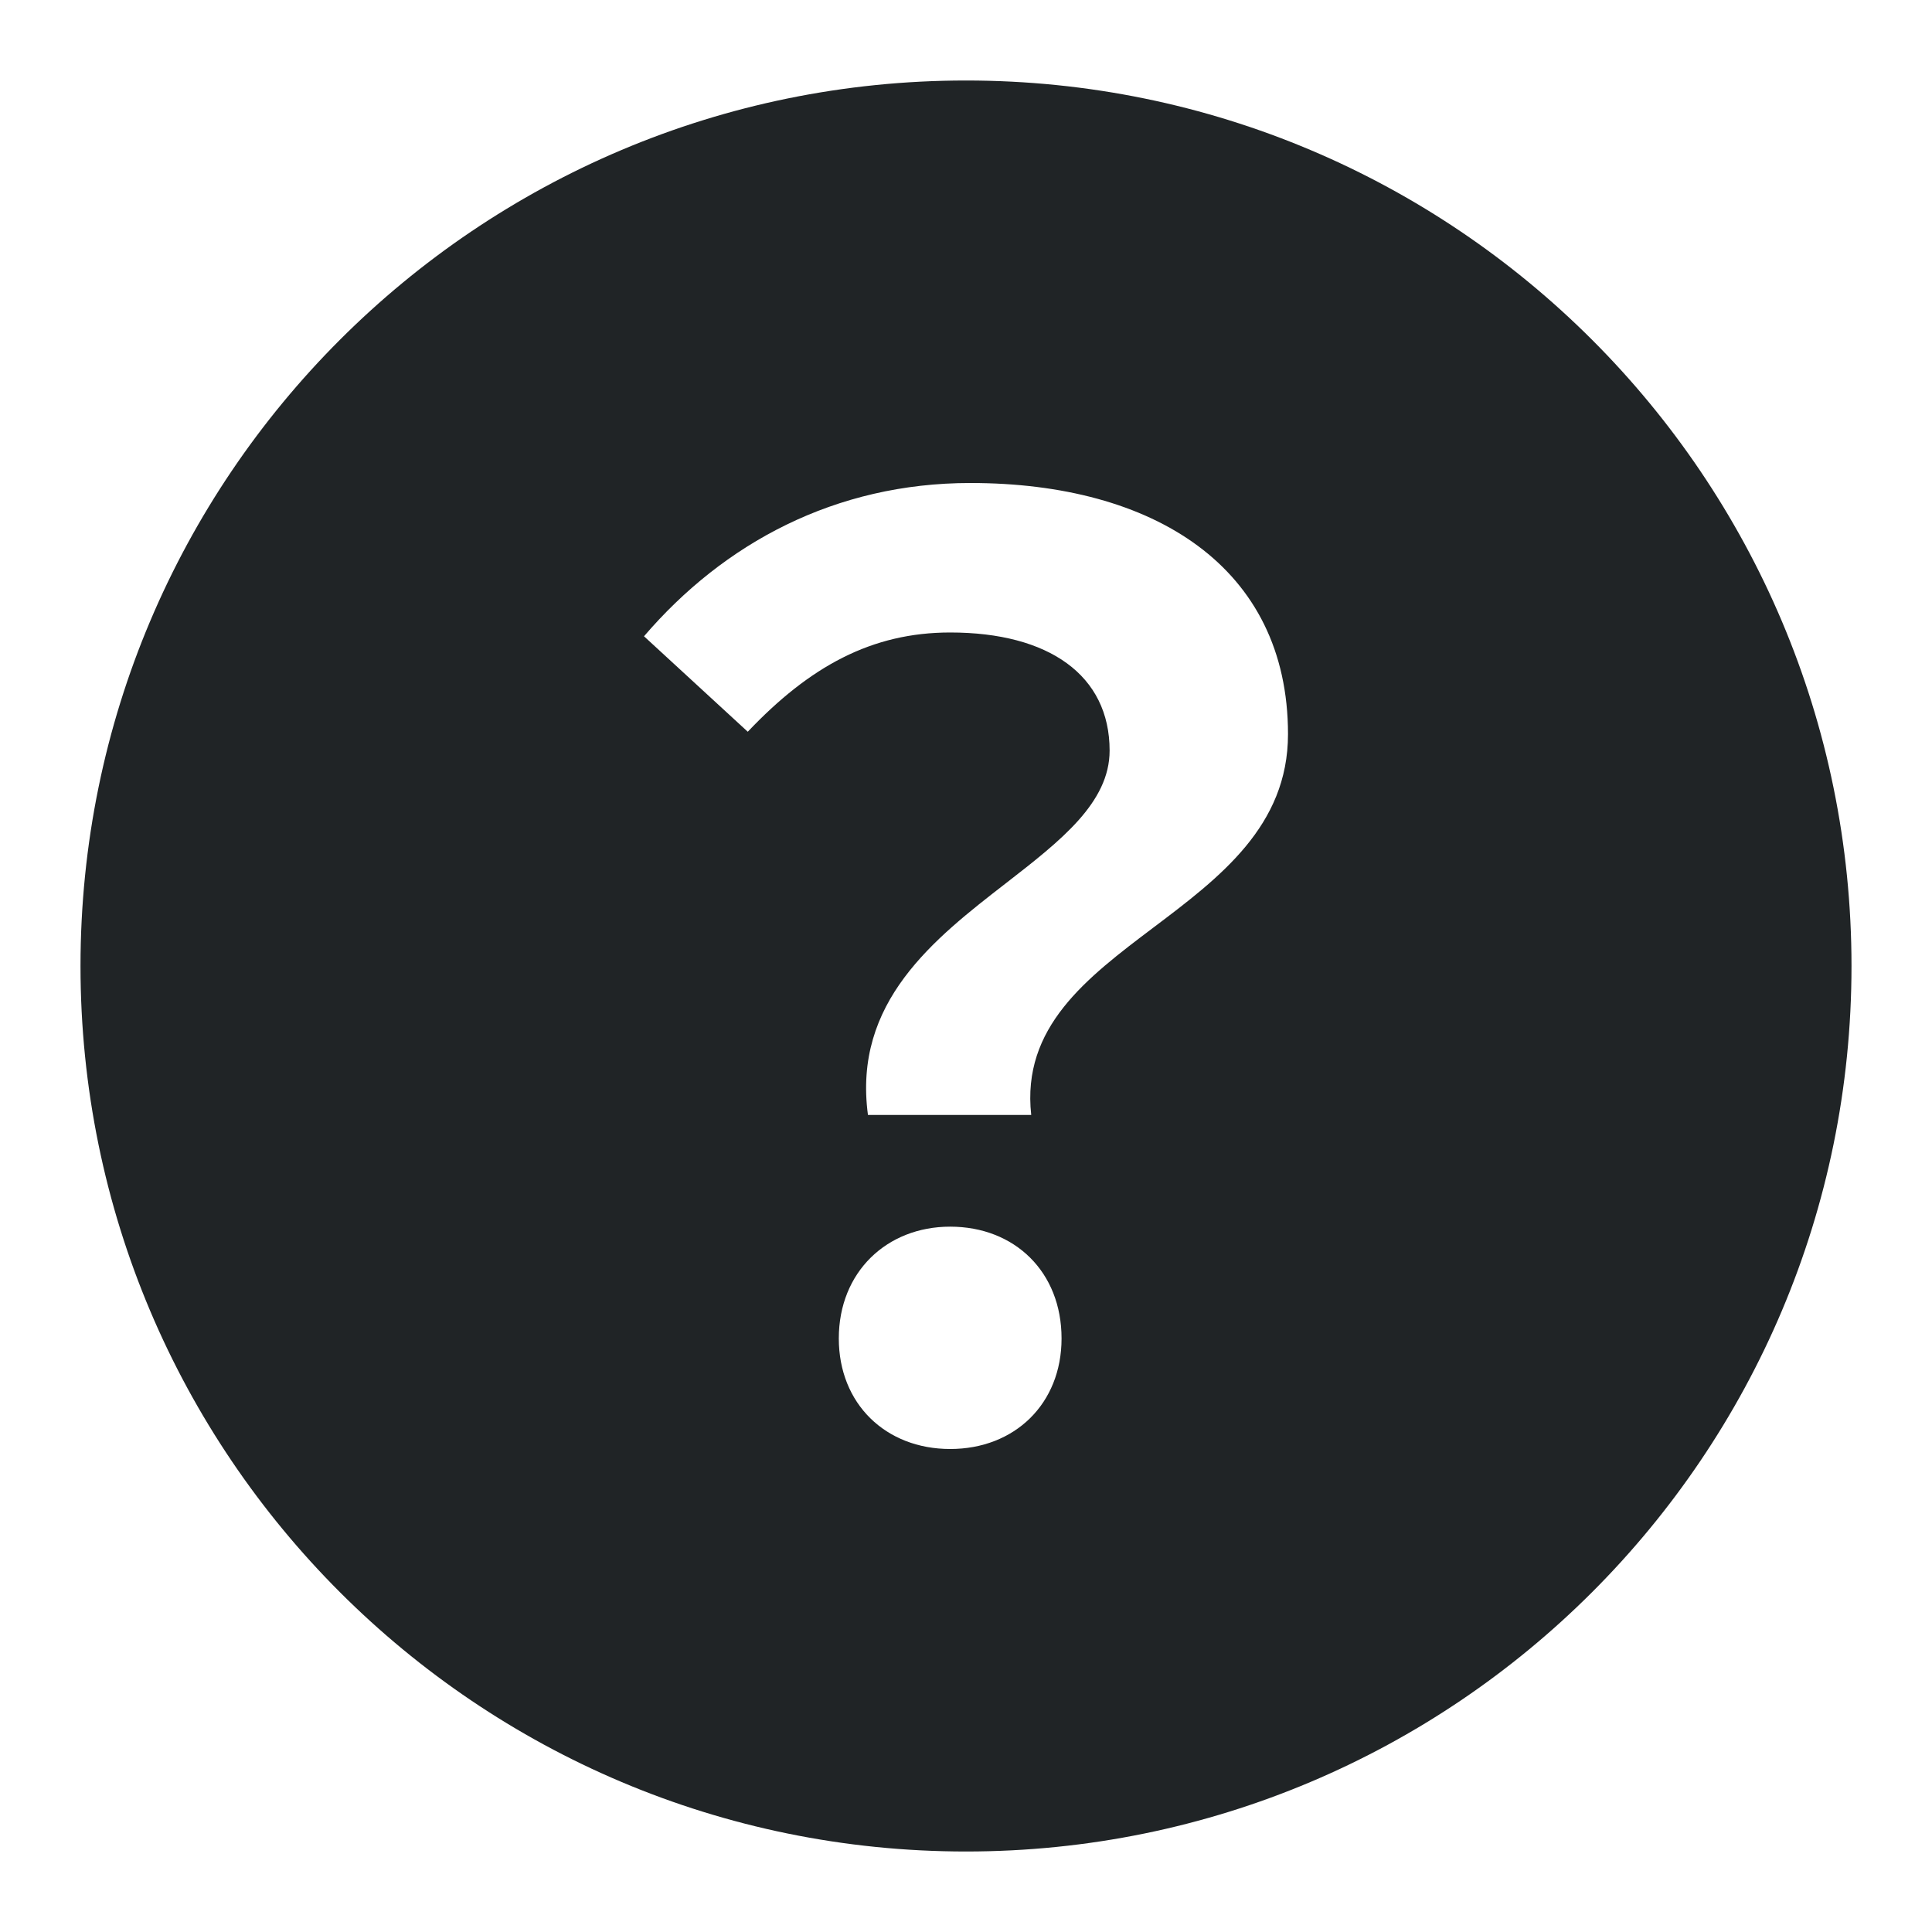 <svg xmlns="http://www.w3.org/2000/svg" fill="none" viewBox="0 0 24 24"><path data-follow-fill="#202426" d="M12 23c6.075 0 11-4.925 11-11S18.075 1 12 1 1 5.925 1 12s4.925 11 11 11Zm.81-9.15h-2.028c-.189-1.402.82-2.186 1.72-2.883.672-.522 1.282-.996 1.282-1.643 0-.936-.755-1.467-1.98-1.467-.975 0-1.745.421-2.515 1.233L8 7.904C8.99 6.749 10.373 6 12.055 6 14.334 6 16 7.046 16 9.12c0 1.141-.847 1.78-1.67 2.401-.832.628-1.64 1.237-1.52 2.328Zm.377 2.777c0 .811-.582 1.373-1.383 1.373-.802 0-1.384-.562-1.384-1.373 0-.827.598-1.389 1.383-1.389.802 0 1.384.562 1.384 1.389Z" fill="#202426"/></svg>